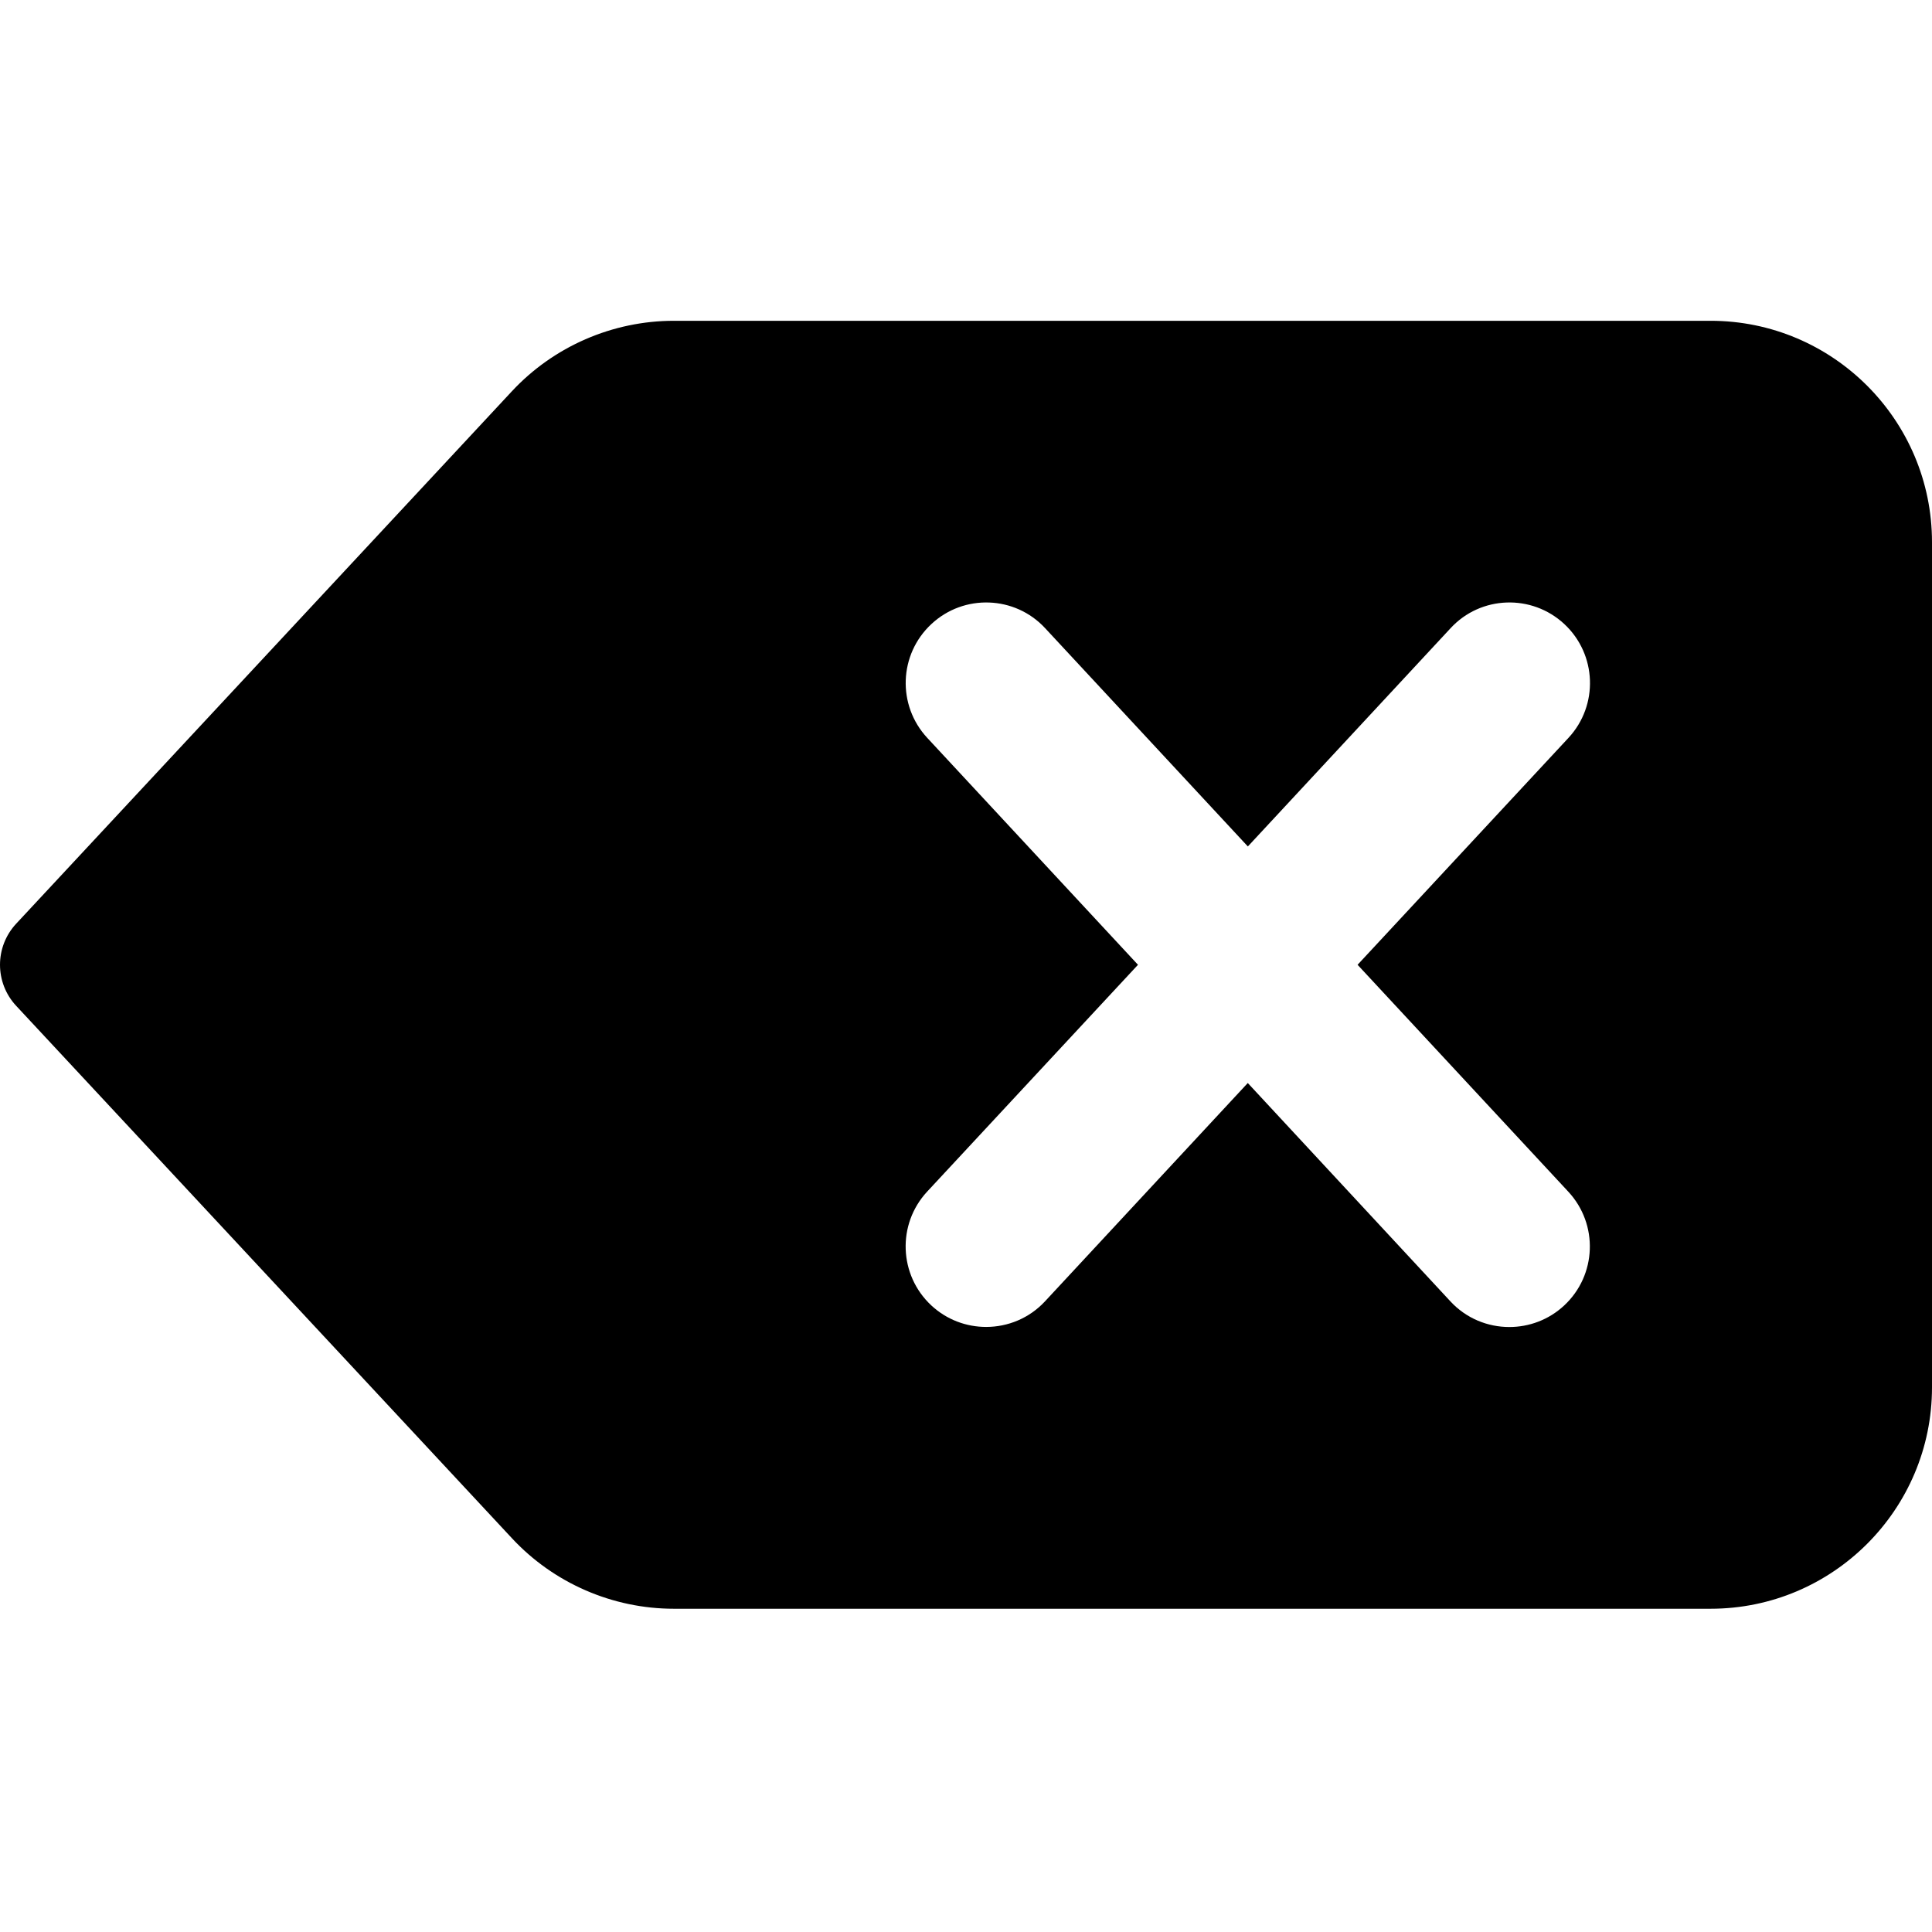 <svg height="512pt" viewBox="0 -85 512.016 512" width="512pt" xmlns="http://www.w3.org/2000/svg"><path d="m453.348.008h-274.773c-16.234 0-31.871 6.805-42.922 18.687l-131.348 141.078c-5.738 6.145-5.738 15.66 0 21.801l131.348 141.059c11.051 11.902 26.688 18.707 42.922 18.707h274.773c32.363 0 58.668-26.301 58.668-58.664v-224c0-32.363-26.305-58.668-58.668-58.668zm-37.715 230.805c8.02 8.641 7.531 22.145-1.109 30.168-4.098 3.816-9.324 5.695-14.527 5.695-5.738 0-11.438-2.285-15.617-6.805l-53.695-57.859-53.719 57.836c-4.18 4.523-9.898 6.805-15.617 6.805-5.203 0-10.41-1.875-14.527-5.695-8.617-8.02-9.129-21.523-1.109-30.164l55.875-60.117-55.852-60.141c-8.023-8.641-7.531-22.145 1.109-30.164 8.598-8.023 22.145-7.551 30.145 1.109l53.715 57.836 53.719-57.836c7.977-8.66 21.523-9.133 30.145-1.109 8.617 8.02 9.129 21.523 1.109 30.164l-55.895 60.141zm0 0"/></svg>